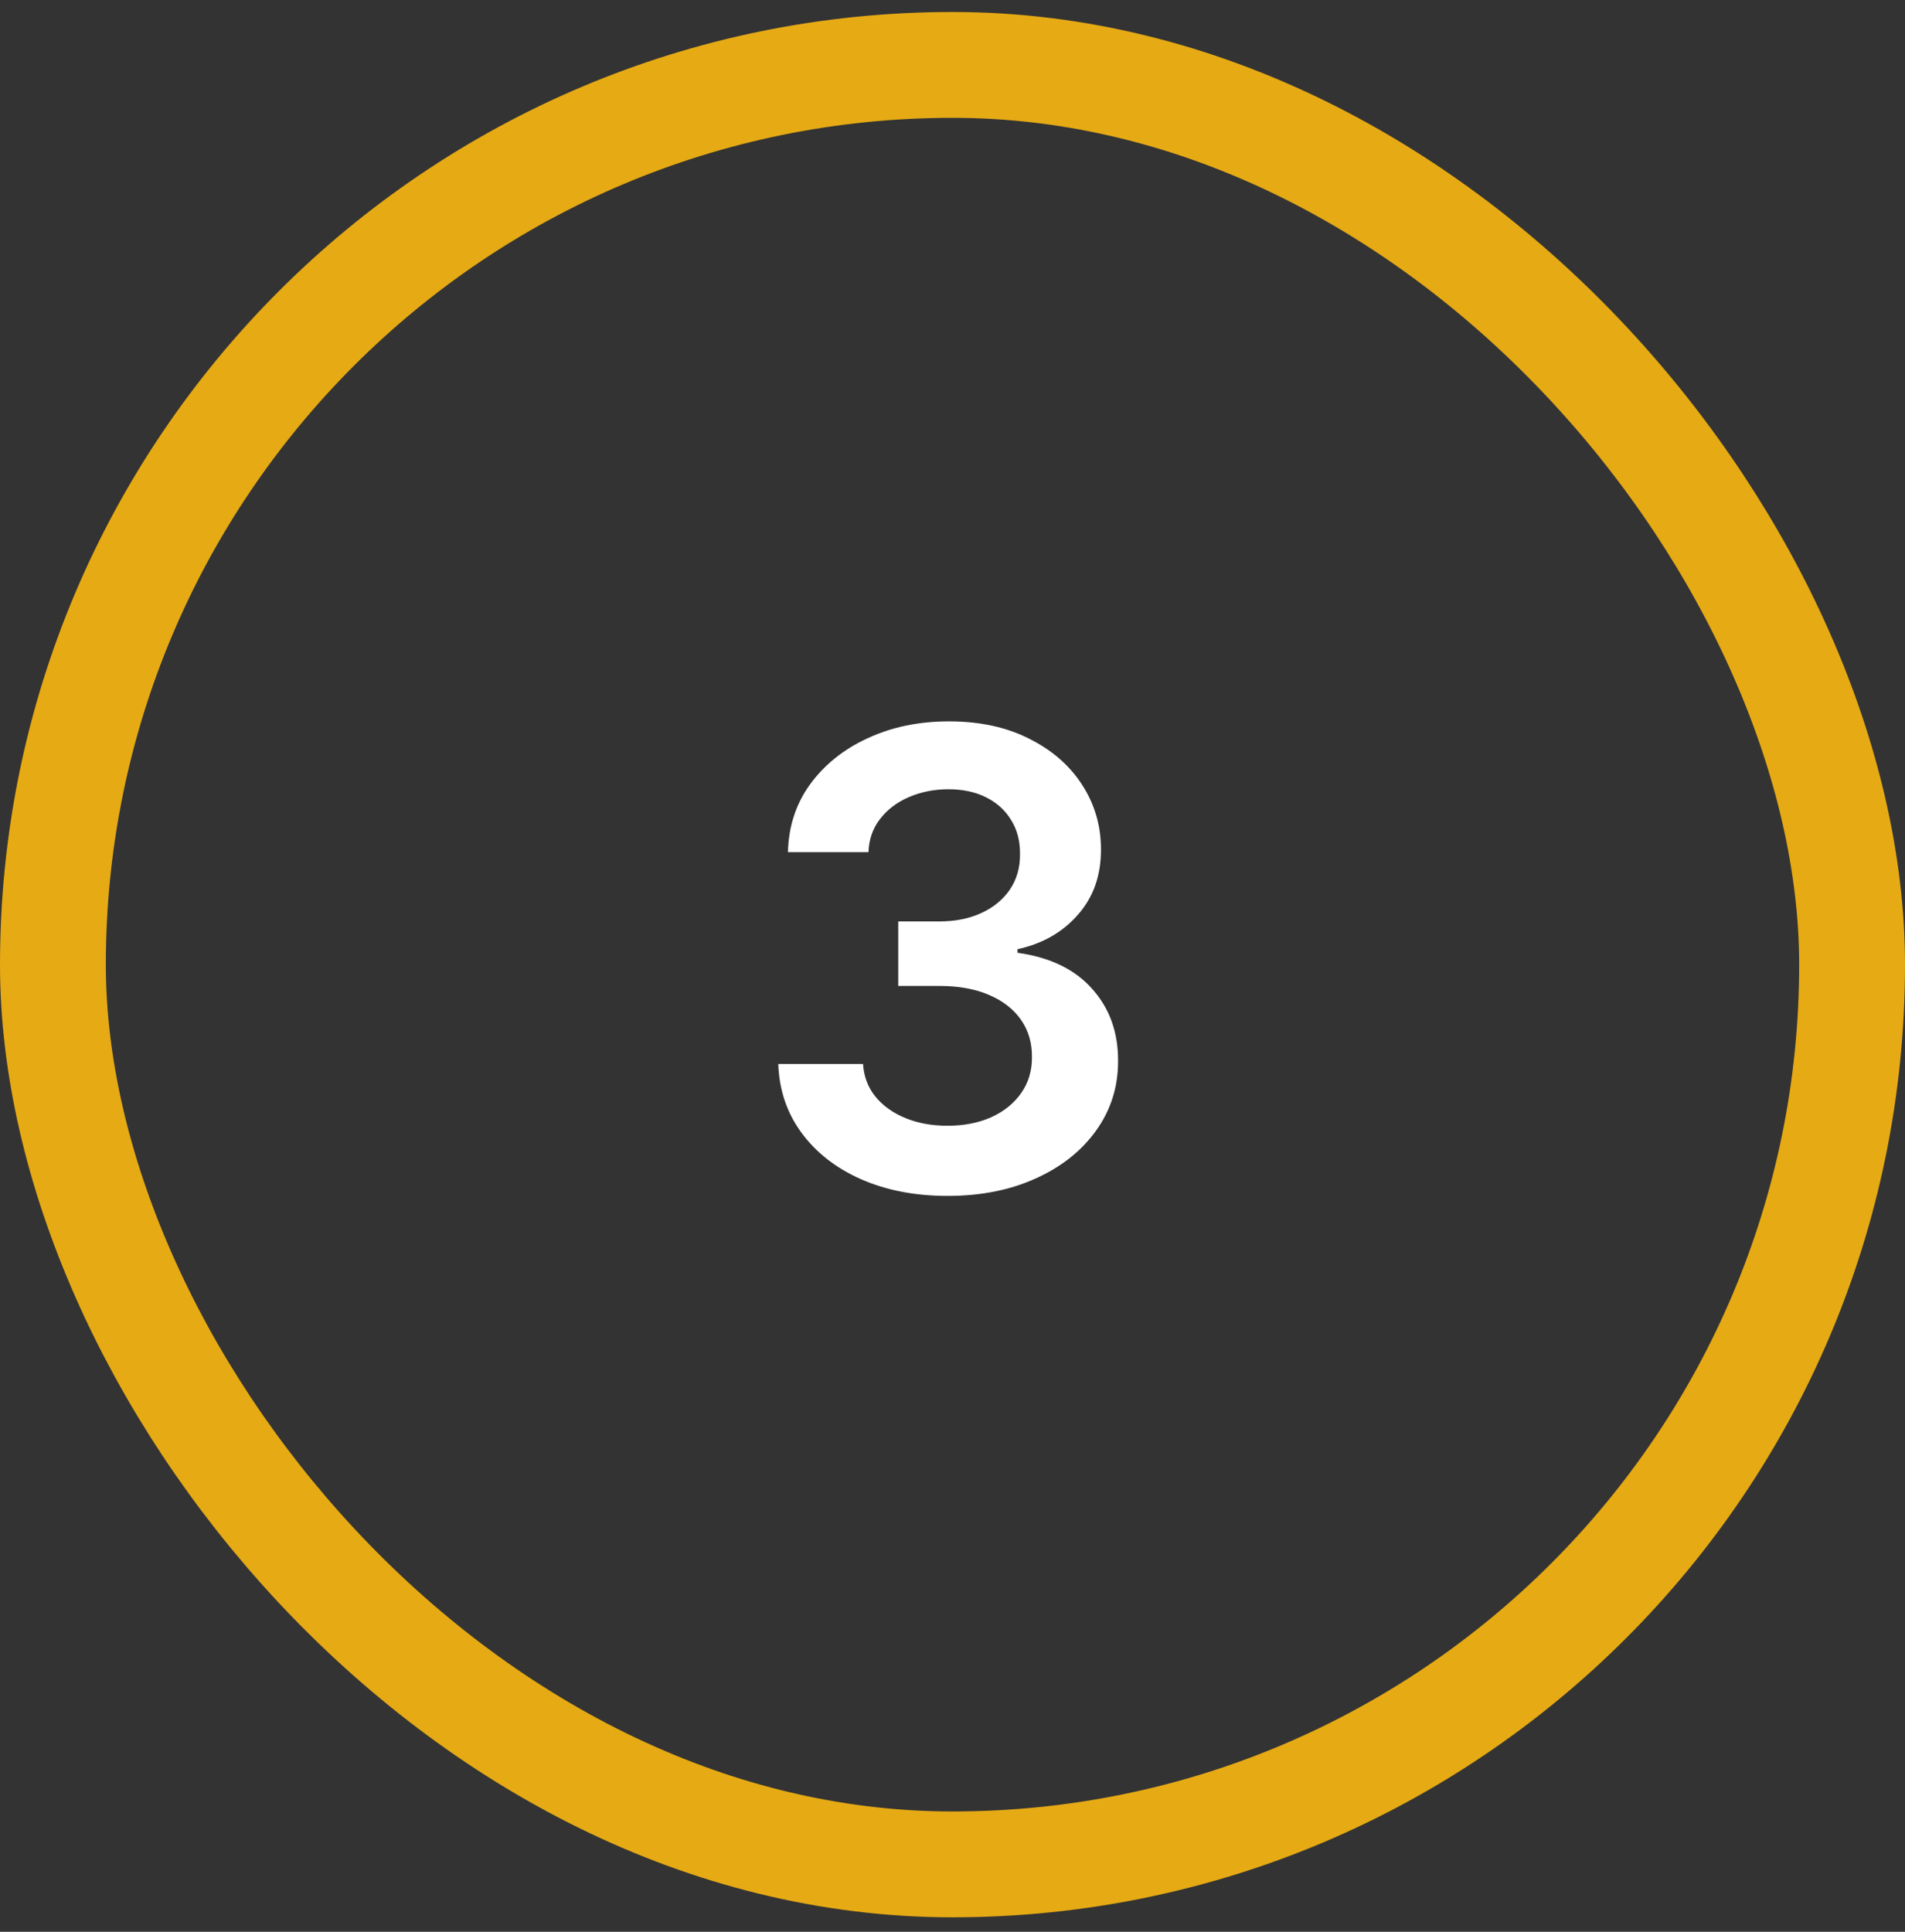 <svg width="72" height="73" viewBox="0 0 72 73" fill="none" xmlns="http://www.w3.org/2000/svg">
<rect x="0" y="0" width="72" height="73" fill="#333333" stroke="none"/>
<rect x="2" y="2.453" width="68" height="68" rx="34" stroke="#E6AA14" stroke-width="4"/>
<path d="M35.815 45.192C34.588 45.192 33.497 44.981 32.543 44.561C31.594 44.141 30.844 43.555 30.293 42.805C29.741 42.055 29.449 41.189 29.415 40.206H32.619C32.648 40.678 32.804 41.09 33.088 41.442C33.372 41.788 33.75 42.058 34.222 42.251C34.693 42.445 35.222 42.541 35.807 42.541C36.432 42.541 36.986 42.433 37.469 42.217C37.952 41.996 38.33 41.689 38.602 41.297C38.875 40.905 39.008 40.453 39.003 39.942C39.008 39.413 38.872 38.947 38.594 38.544C38.315 38.141 37.912 37.825 37.383 37.598C36.861 37.371 36.23 37.257 35.492 37.257H33.949V34.82H35.492C36.099 34.82 36.631 34.715 37.085 34.504C37.545 34.294 37.906 33.999 38.168 33.618C38.429 33.231 38.557 32.785 38.551 32.28C38.557 31.785 38.446 31.357 38.219 30.993C37.997 30.624 37.682 30.337 37.273 30.132C36.869 29.928 36.395 29.825 35.849 29.825C35.315 29.825 34.821 29.922 34.367 30.115C33.912 30.308 33.545 30.584 33.267 30.942C32.989 31.294 32.841 31.715 32.824 32.203H29.781C29.804 31.226 30.085 30.368 30.625 29.629C31.171 28.885 31.898 28.305 32.807 27.891C33.716 27.47 34.736 27.26 35.867 27.26C37.031 27.26 38.043 27.479 38.901 27.916C39.764 28.348 40.432 28.93 40.903 29.663C41.375 30.396 41.611 31.206 41.611 32.092C41.617 33.075 41.327 33.899 40.742 34.564C40.162 35.229 39.401 35.663 38.457 35.868V36.004C39.685 36.175 40.625 36.629 41.278 37.368C41.938 38.101 42.264 39.013 42.258 40.104C42.258 41.081 41.98 41.956 41.423 42.729C40.872 43.496 40.111 44.098 39.139 44.535C38.173 44.973 37.065 45.192 35.815 45.192Z" fill="white"/>
</svg>
